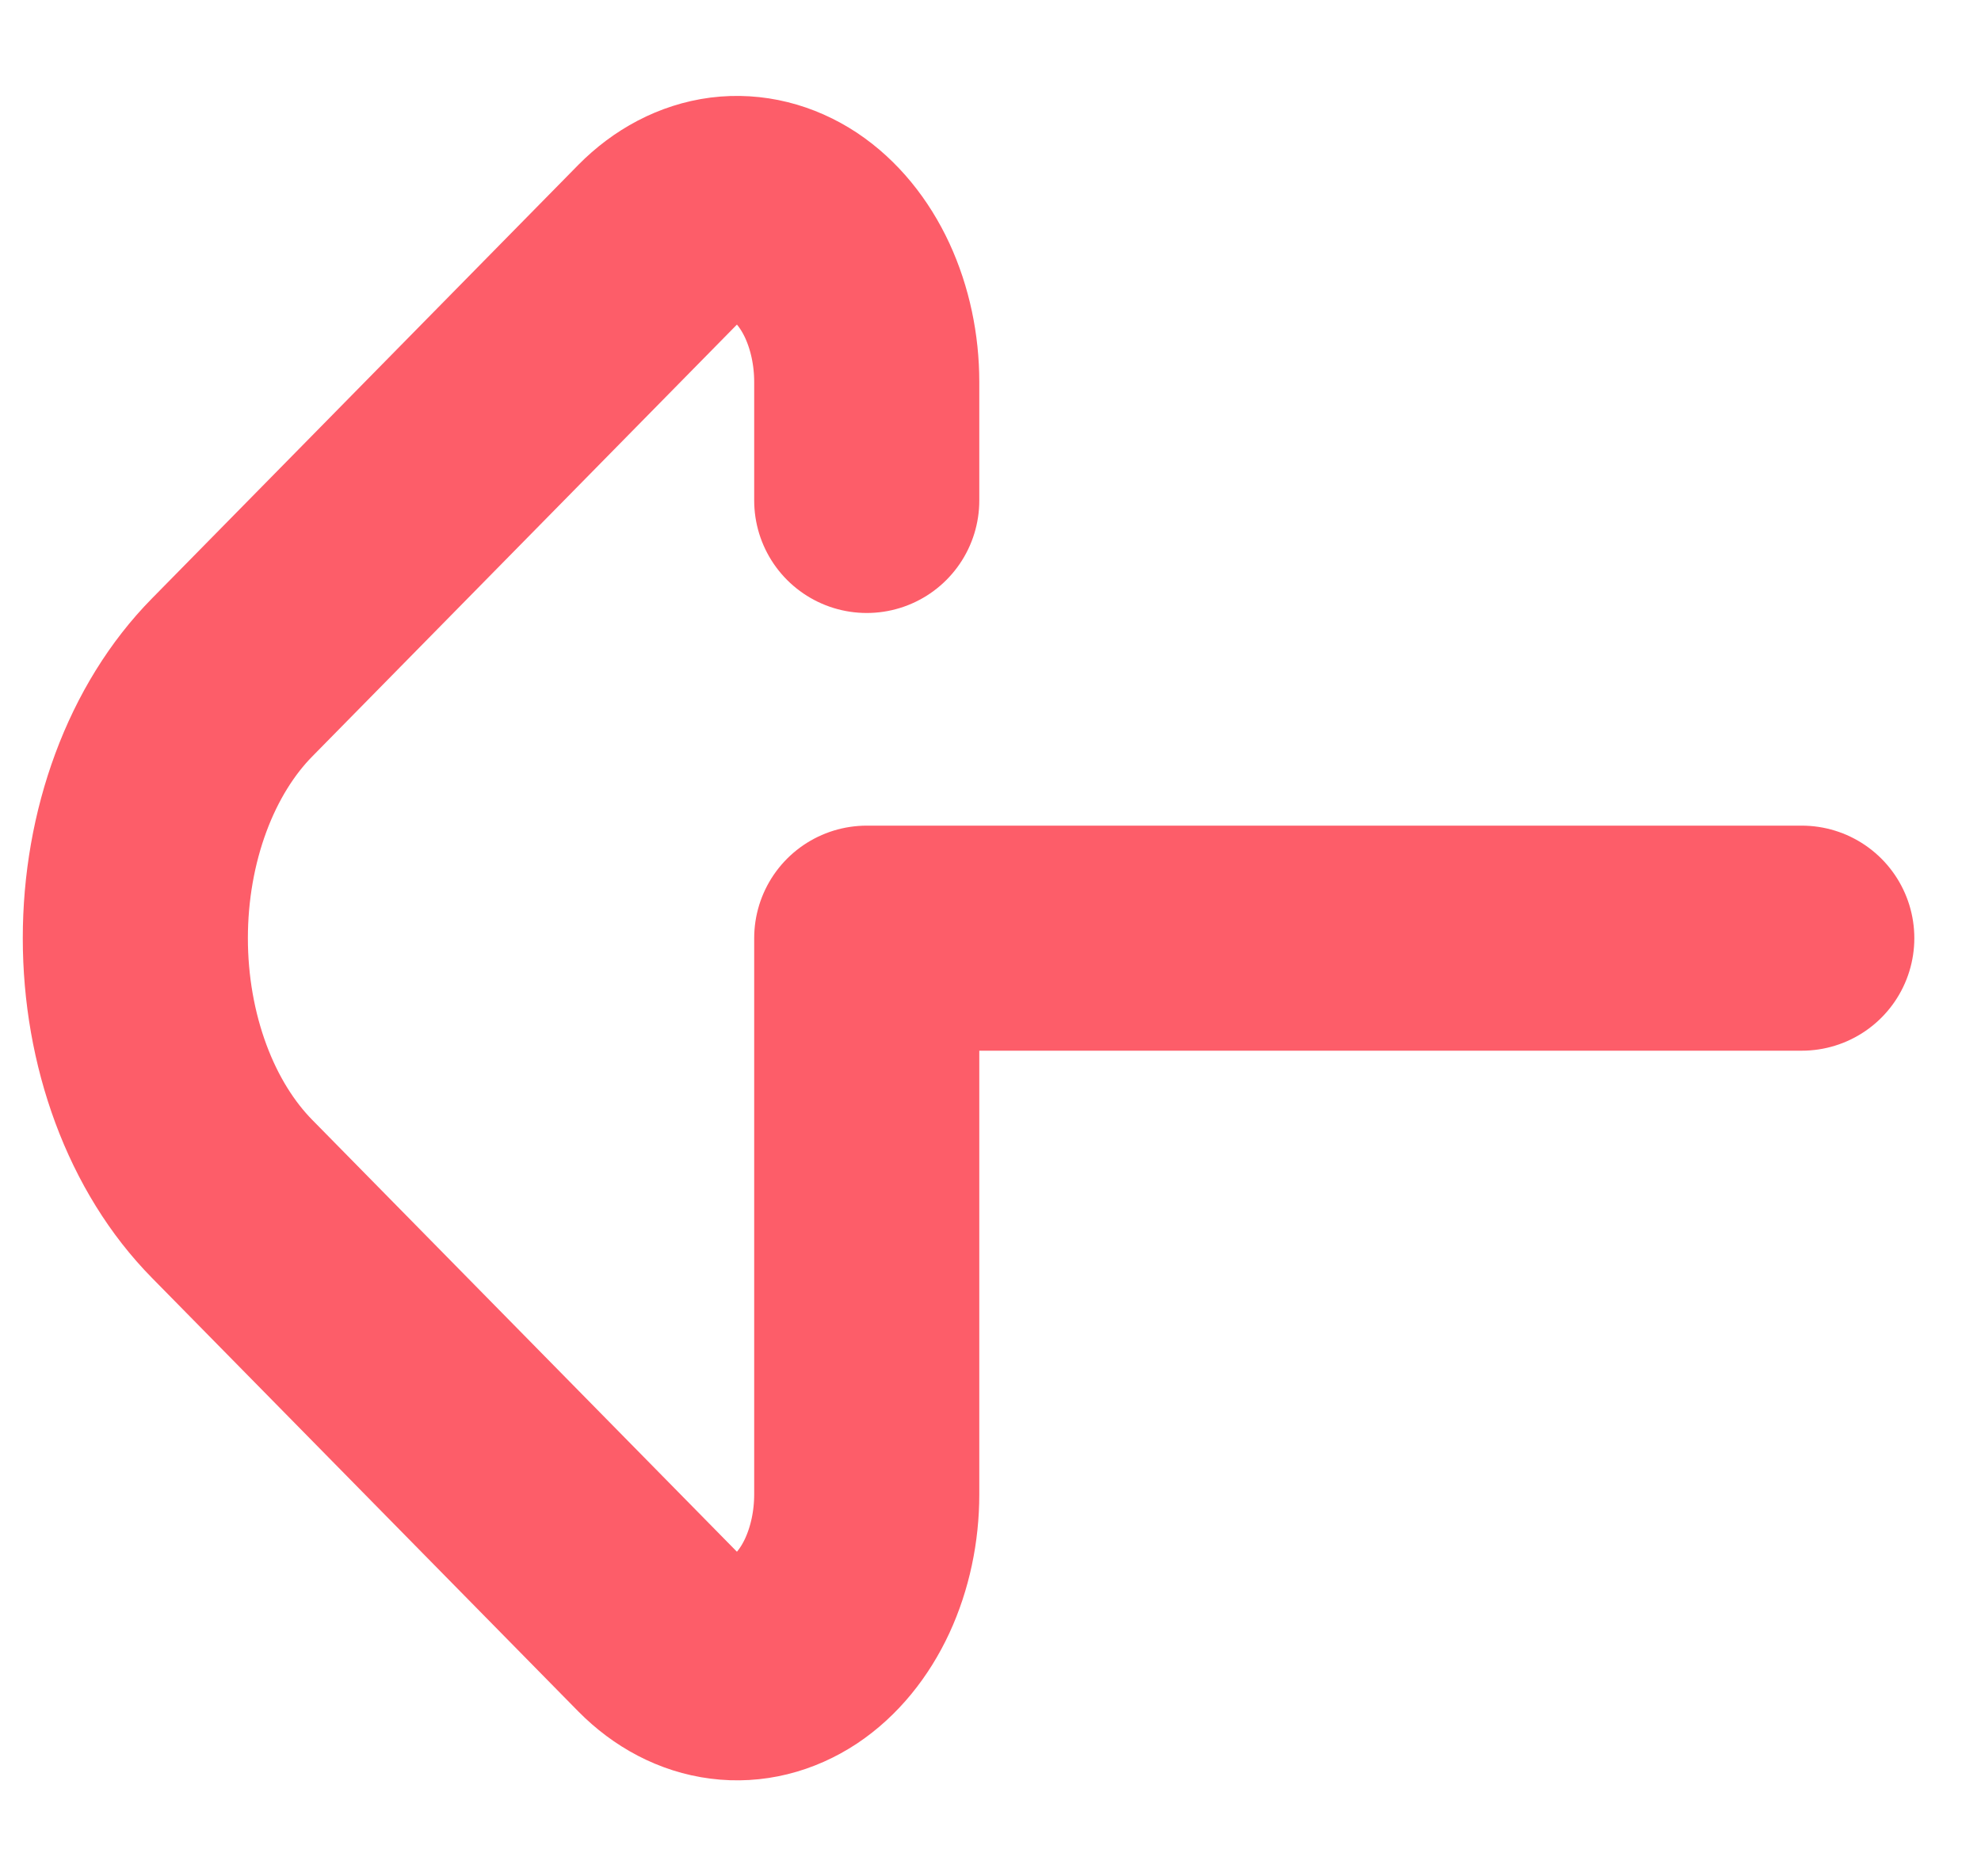 <svg width="19" height="18" viewBox="0 0 19 18" fill="none" xmlns="http://www.w3.org/2000/svg">
<path d="M17.281 9H8.313V14.335C8.313 14.645 8.248 14.949 8.126 15.213C8.004 15.476 7.829 15.689 7.622 15.827C7.414 15.964 7.182 16.022 6.951 15.992C6.721 15.963 6.501 15.848 6.316 15.661L2.227 11.502C1.938 11.209 1.704 10.831 1.543 10.397C1.382 9.963 1.298 9.485 1.298 9C1.298 8.515 1.382 8.037 1.543 7.603C1.704 7.169 1.938 6.791 2.227 6.498L6.316 2.339C6.501 2.152 6.721 2.037 6.951 2.007C7.182 1.978 7.414 2.036 7.622 2.173C7.829 2.311 8.004 2.524 8.126 2.787C8.248 3.051 8.313 3.355 8.313 3.665V4.801" stroke="#FD5D69" stroke-width="2.159" stroke-linecap="round" stroke-linejoin="round"/>
</svg>
